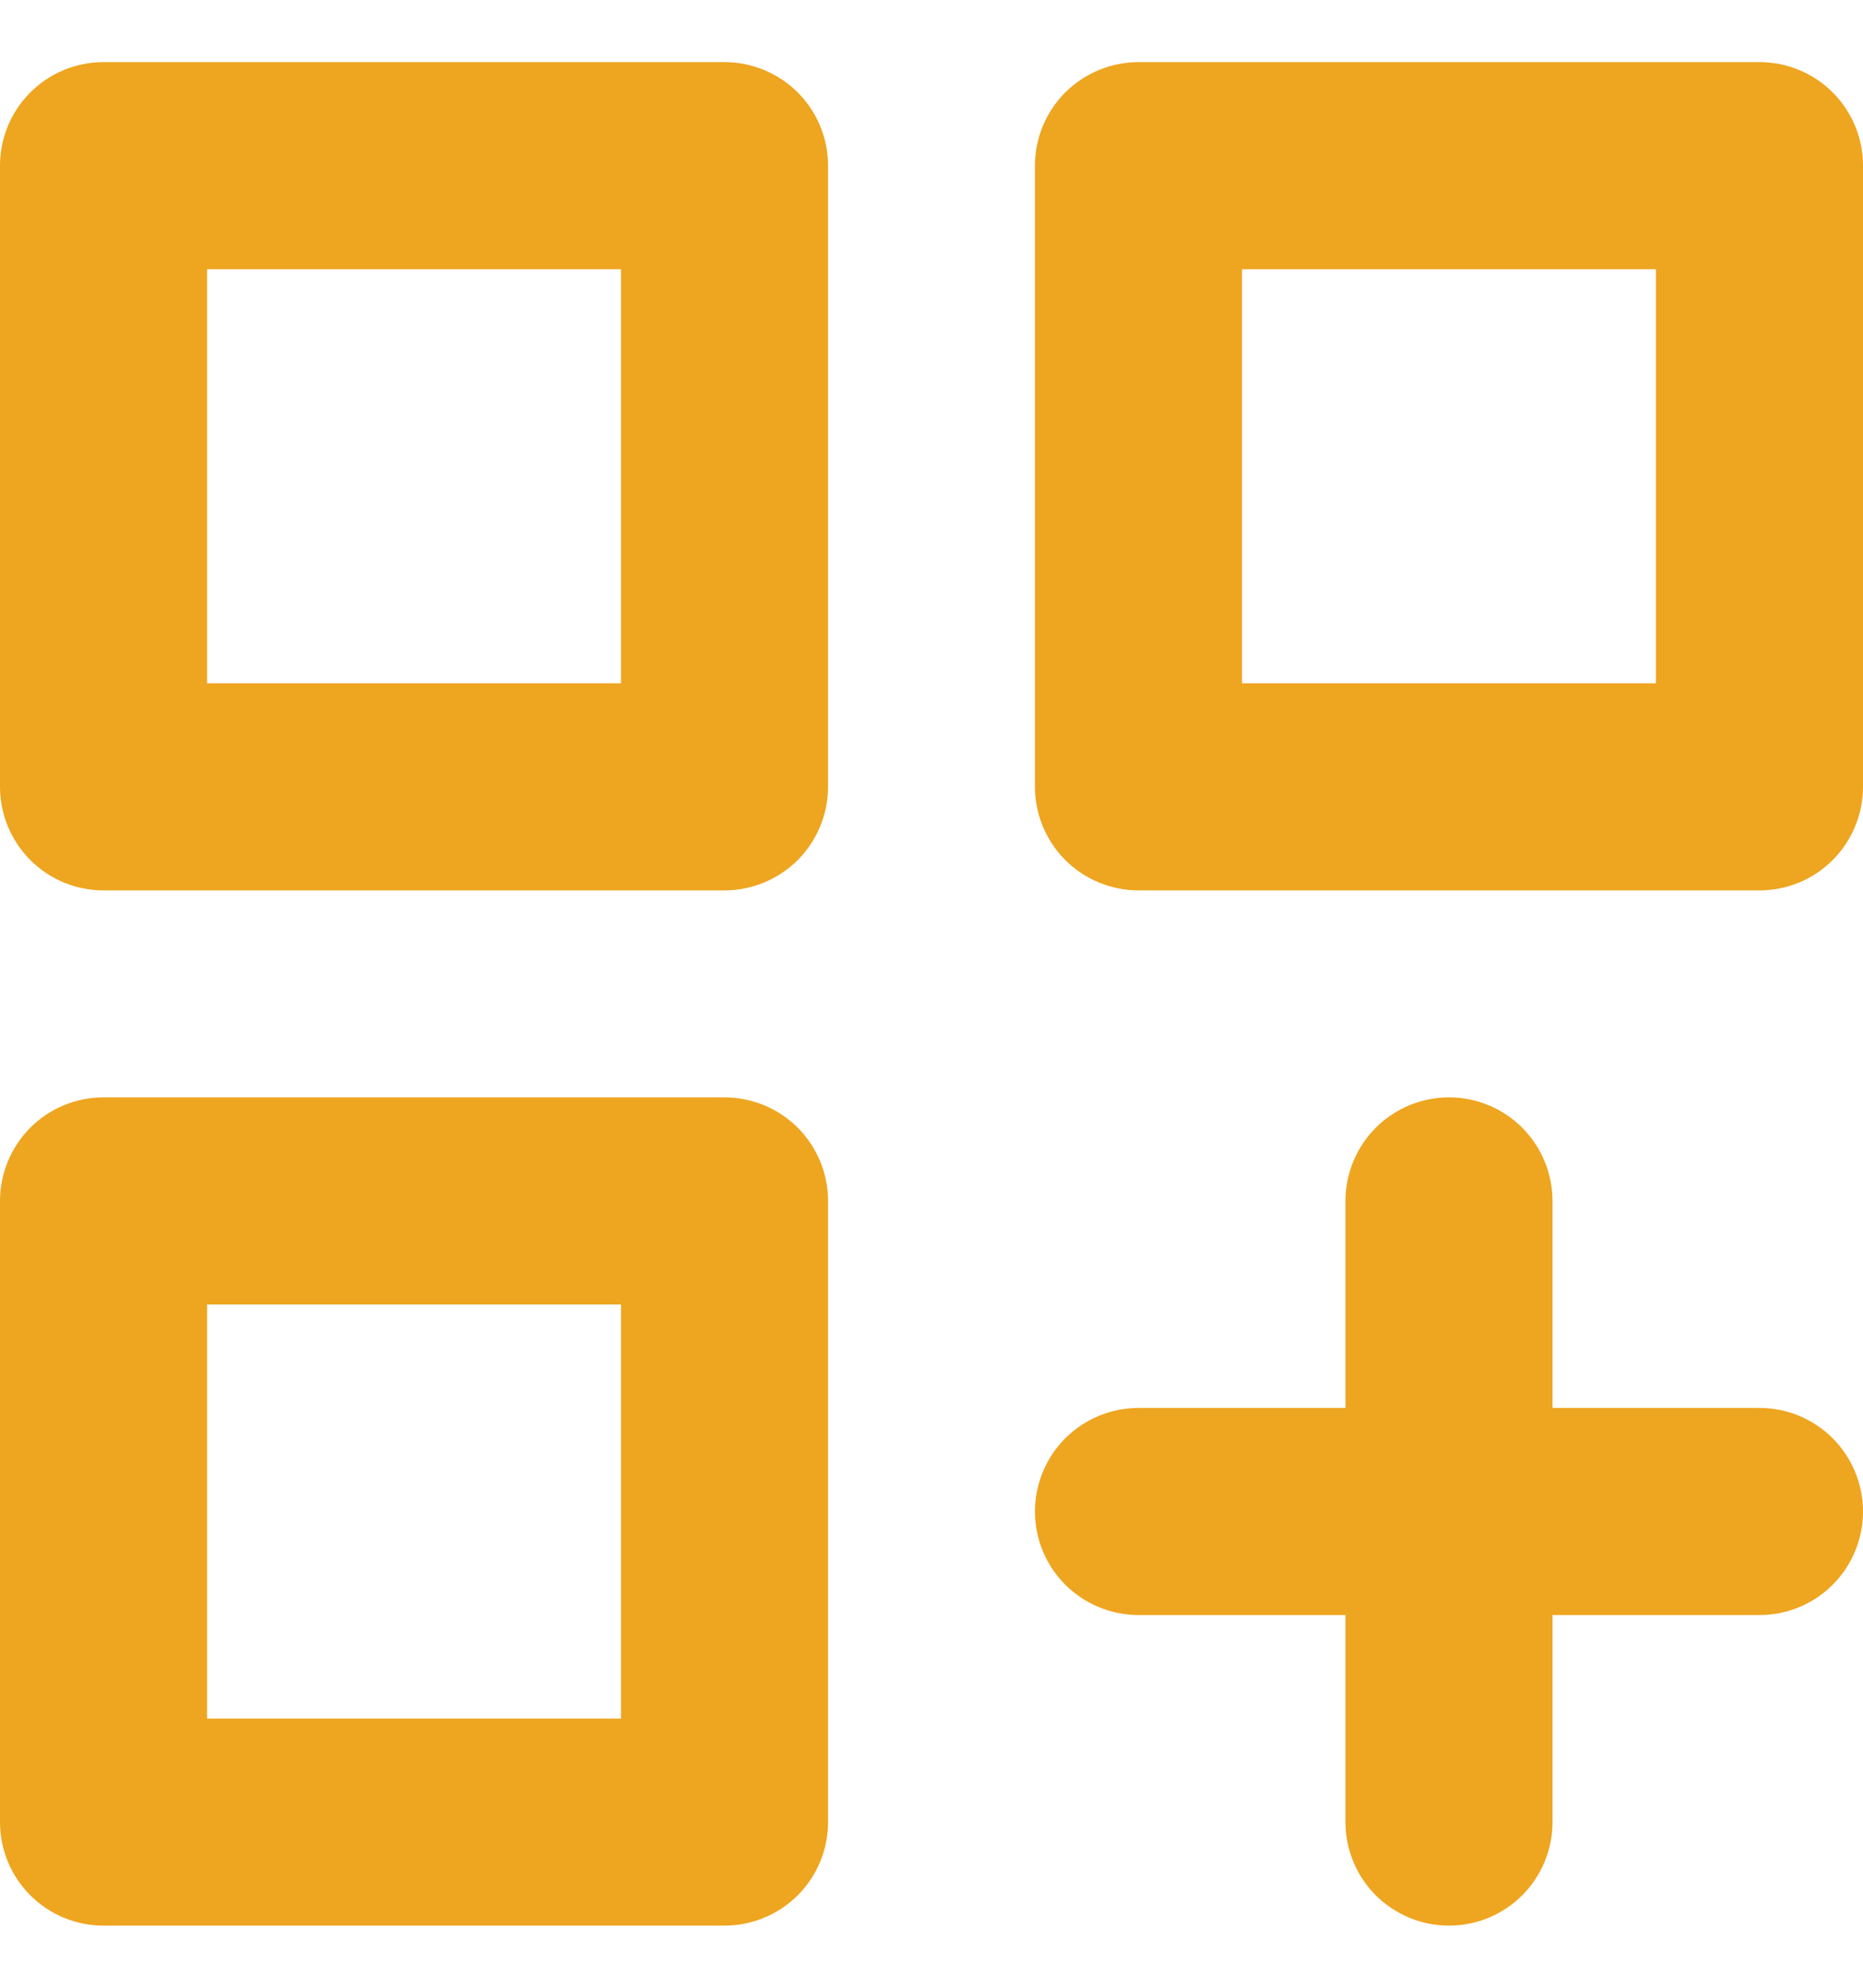 <svg width="15" height="16" viewBox="0 0 15 16" fill="none" xmlns="http://www.w3.org/2000/svg">
<path d="M5.833 8.833H0.833C0.612 8.833 0.4 8.921 0.244 9.077C0.088 9.234 0 9.446 0 9.667V14.667C0 14.888 0.088 15.1 0.244 15.256C0.4 15.412 0.612 15.5 0.833 15.5H5.833C6.054 15.5 6.266 15.412 6.423 15.256C6.579 15.1 6.667 14.888 6.667 14.667V9.667C6.667 9.446 6.579 9.234 6.423 9.077C6.266 8.921 6.054 8.833 5.833 8.833ZM5 13.833H1.667V10.5H5V13.833ZM14.167 0.5H9.167C8.946 0.5 8.734 0.588 8.577 0.744C8.421 0.9 8.333 1.112 8.333 1.333V6.333C8.333 6.554 8.421 6.766 8.577 6.923C8.734 7.079 8.946 7.167 9.167 7.167H14.167C14.388 7.167 14.6 7.079 14.756 6.923C14.912 6.766 15 6.554 15 6.333V1.333C15 1.112 14.912 0.9 14.756 0.744C14.6 0.588 14.388 0.5 14.167 0.5ZM13.333 5.5H10V2.167H13.333V5.5ZM14.167 11.333H12.5V9.667C12.5 9.446 12.412 9.234 12.256 9.077C12.1 8.921 11.888 8.833 11.667 8.833C11.446 8.833 11.234 8.921 11.077 9.077C10.921 9.234 10.833 9.446 10.833 9.667V11.333H9.167C8.946 11.333 8.734 11.421 8.577 11.577C8.421 11.734 8.333 11.946 8.333 12.167C8.333 12.388 8.421 12.6 8.577 12.756C8.734 12.912 8.946 13 9.167 13H10.833V14.667C10.833 14.888 10.921 15.1 11.077 15.256C11.234 15.412 11.446 15.5 11.667 15.5C11.888 15.5 12.1 15.412 12.256 15.256C12.412 15.1 12.5 14.888 12.5 14.667V13H14.167C14.388 13 14.6 12.912 14.756 12.756C14.912 12.6 15 12.388 15 12.167C15 11.946 14.912 11.734 14.756 11.577C14.6 11.421 14.388 11.333 14.167 11.333ZM5.833 0.5H0.833C0.612 0.5 0.4 0.588 0.244 0.744C0.088 0.9 0 1.112 0 1.333V6.333C0 6.554 0.088 6.766 0.244 6.923C0.4 7.079 0.612 7.167 0.833 7.167H5.833C6.054 7.167 6.266 7.079 6.423 6.923C6.579 6.766 6.667 6.554 6.667 6.333V1.333C6.667 1.112 6.579 0.9 6.423 0.744C6.266 0.588 6.054 0.5 5.833 0.5ZM5 5.5H1.667V2.167H5V5.5Z" fill="#EEA520"/>
</svg>
